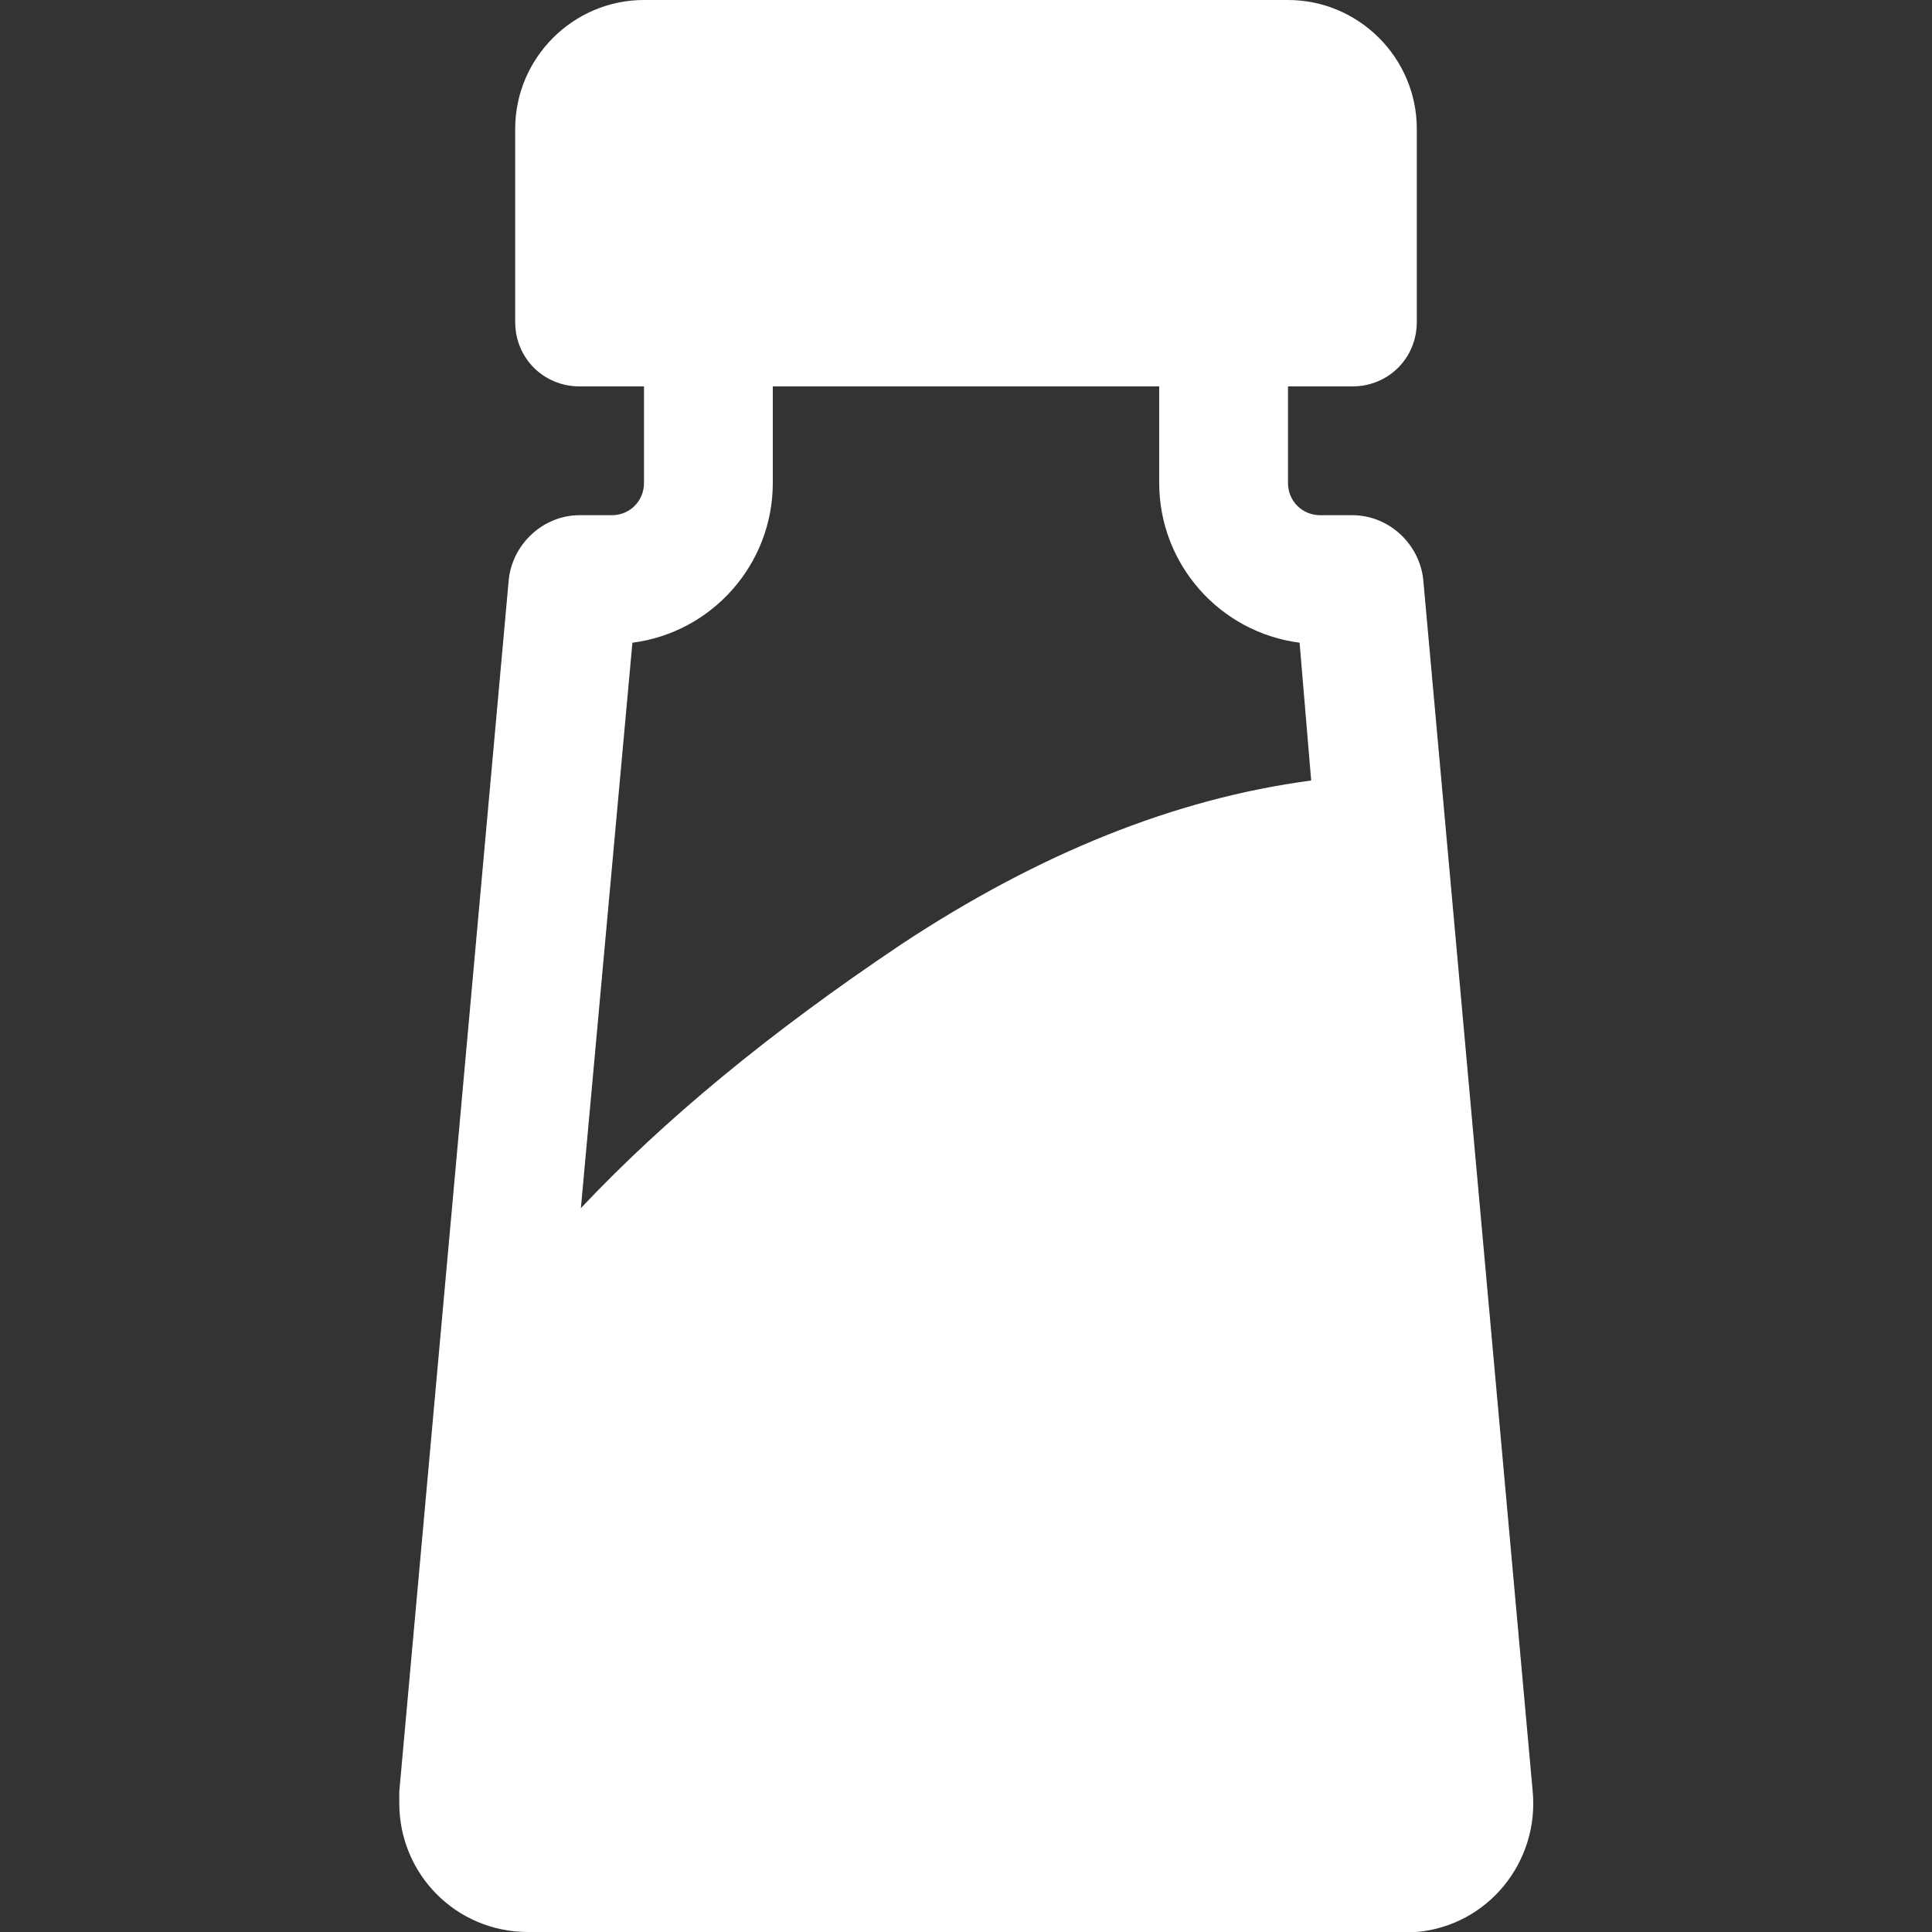 <svg version="1.1" xmlns="http://www.w3.org/2000/svg" xlink="http://www.w3.org/1999/xlink" x="0px" y="0px" width="15px" height="15px" viewBox="0 0 15 15" style="enable-background:new 0 0 15 15;" space="preserve">
    <rect x="0" y="0" width="15" height="15" fill="#333333" stroke="none"/>
    <path d="M6,3L6,3.75C6,4.38,5.53,4.91,4.91,4.99L4.51,9.38C5.15,8.7,5.97,8.02,7,7.33C8.06,6.63,9.12,6.2,10.18,6.06L10.09,4.99C9.47,4.91,9,4.38,9,3.75L9,3L6,3ZM5,3L4.5,3C4.22,3,4,2.78,4,2.5L4,1C4,0.45,4.45,0,5,0C5.83,0,6.67,0,7.5,0C8.33,0,9.17,0,10,0C10.55,0,11,0.45,11,1L11,2.5C11,2.78,10.78,3,10.5,3L10,3L10,3.75C10,3.89,10.11,4,10.25,4L10.5,4C10.78,4,11.02,4.22,11.05,4.5L11.9,13.91C11.95,14.46,11.55,14.95,11,15C10.97,15,10.94,15,10.9,15L4.1,15C3.54,15,3.1,14.55,3.1,14C3.1,13.97,3.1,13.94,3.1,13.91L3.95,4.5C3.98,4.22,4.22,4,4.5,4L4.75,4C4.89,4,5,3.89,5,3.75L5,3Z" fill="#FFFFFF"/>
    </svg>